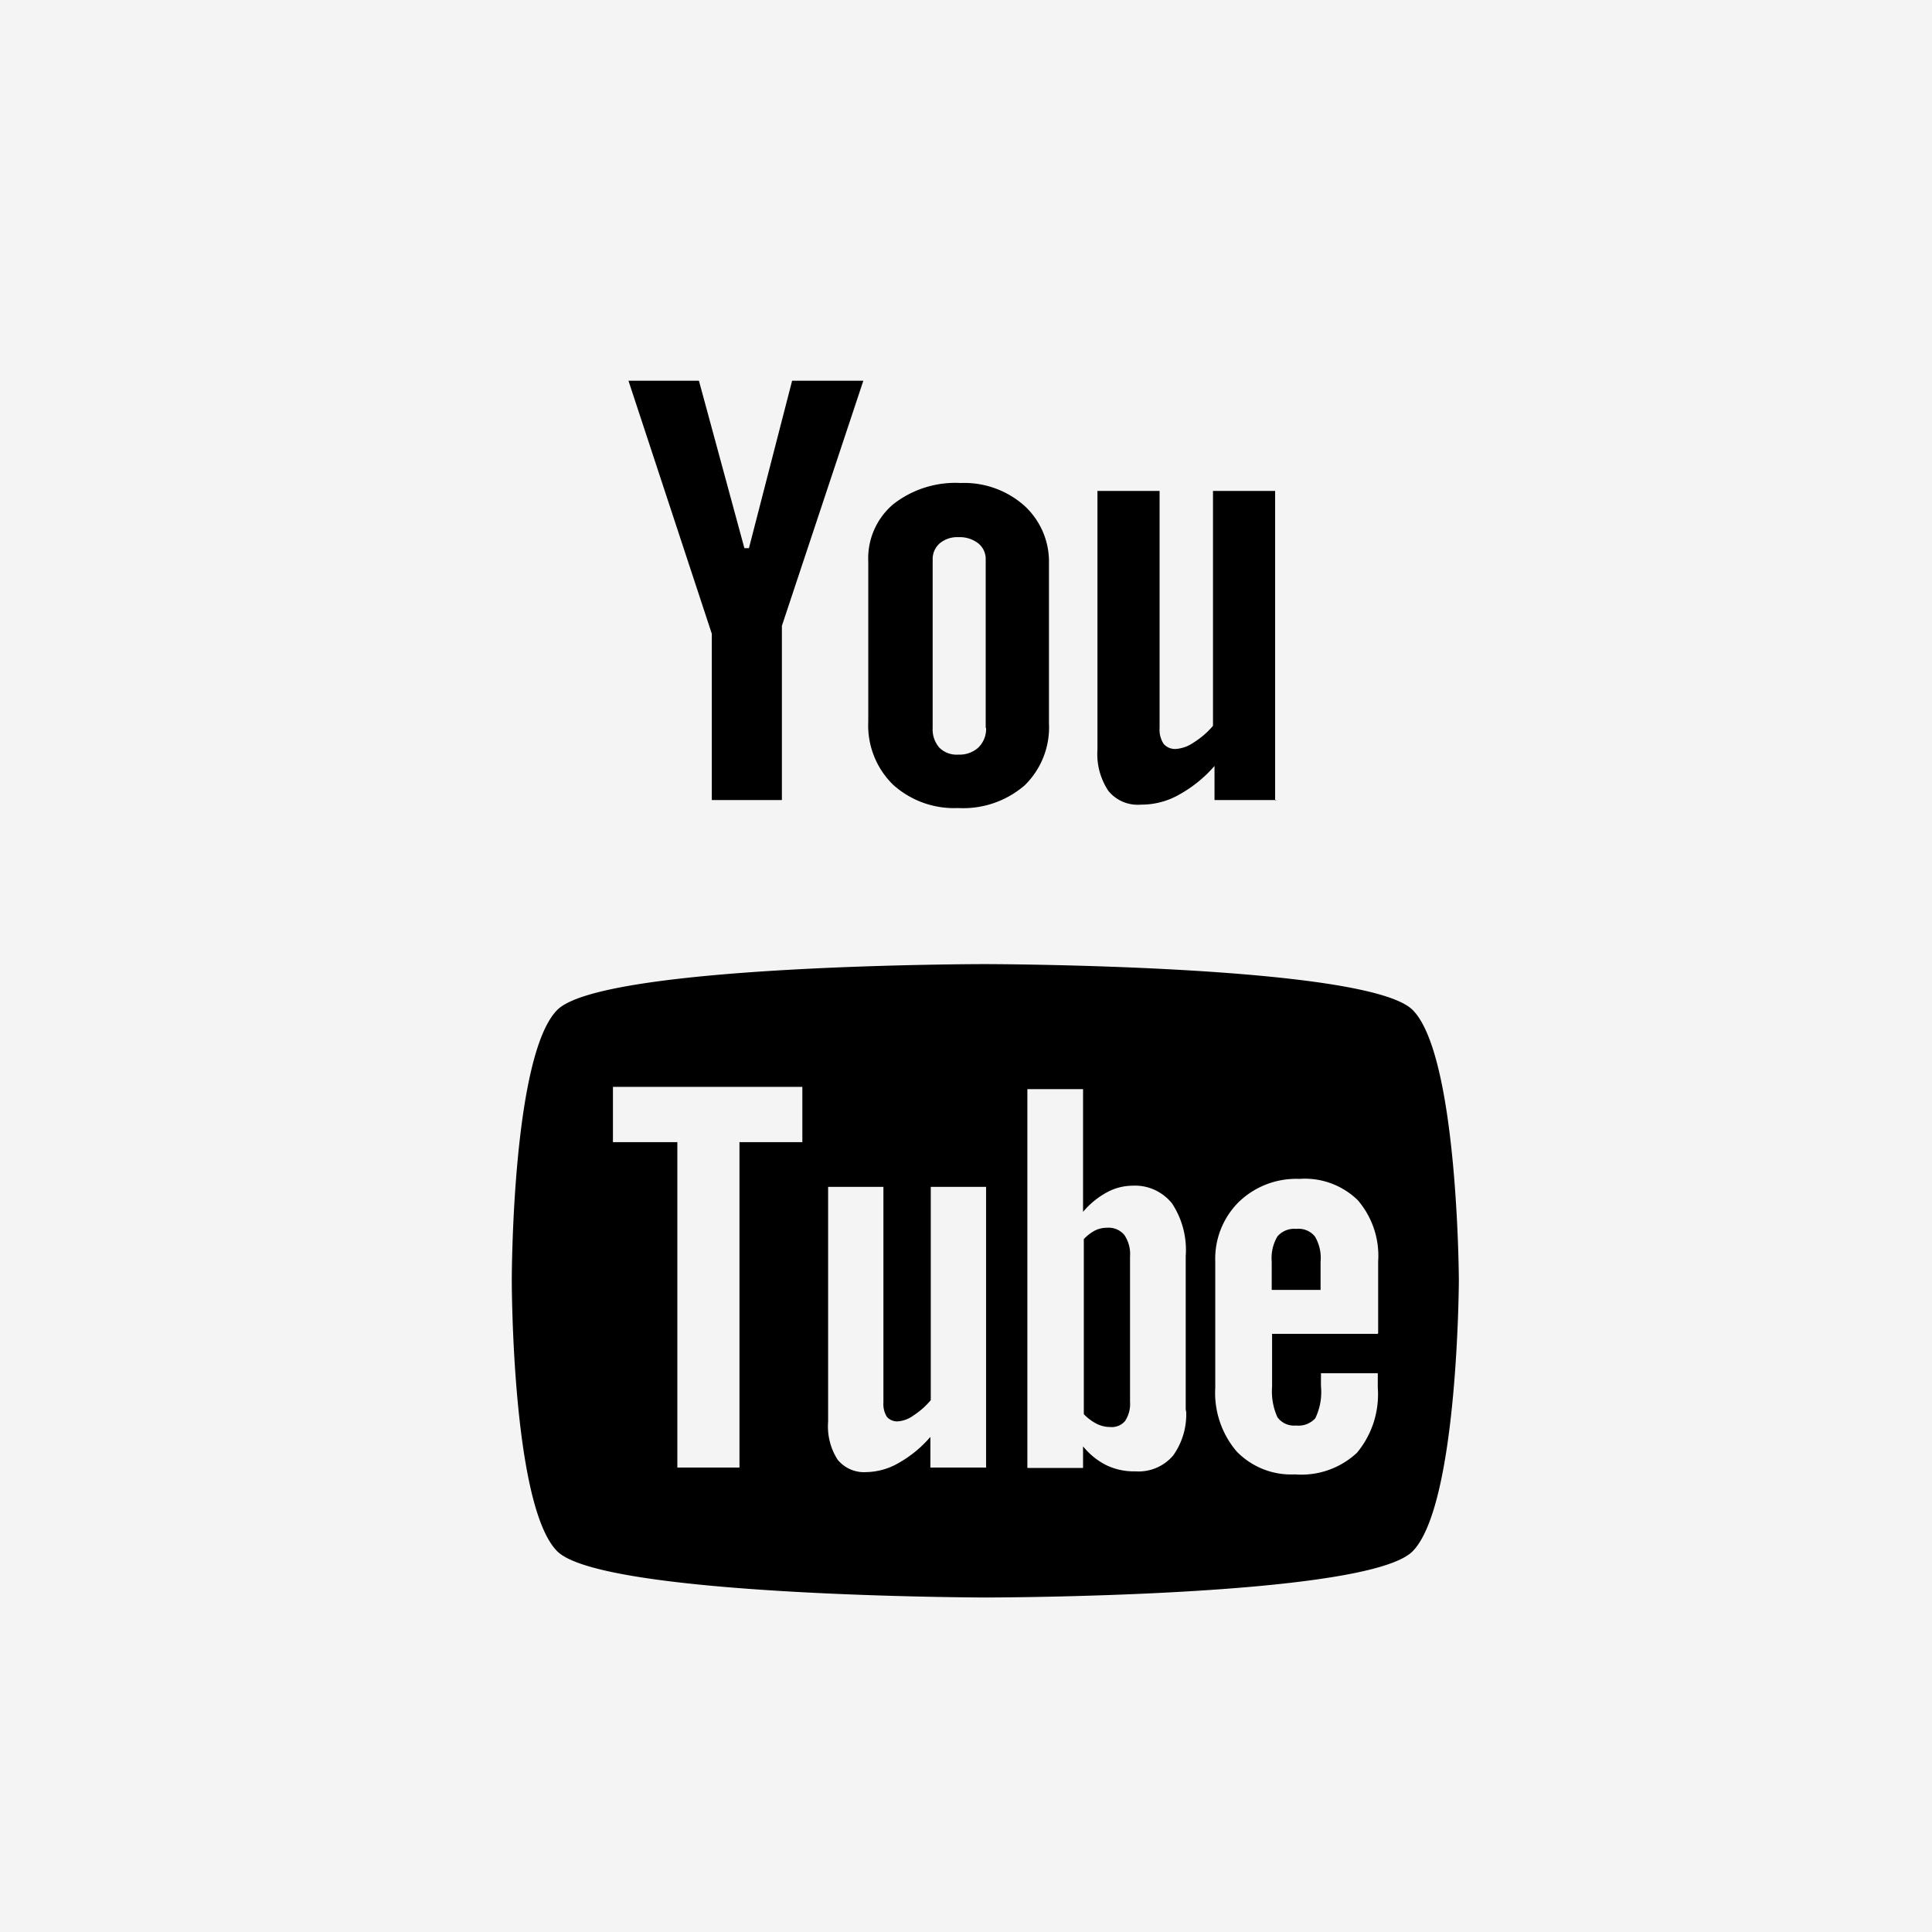 <svg id="Layer_1" data-name="Layer 1" xmlns="http://www.w3.org/2000/svg" viewBox="0 0 51 51"><defs><style>.cls-1{fill:#f4f4f4;}</style></defs><title>social-youtube-white</title><rect class="cls-1" width="51" height="51"/><path d="M809,3582.92a0.58,0.58,0,0,0-.5.2,1.12,1.12,0,0,0-.15.66v0.75h1.29v-0.75a1.1,1.1,0,0,0-.15-0.66A0.55,0.55,0,0,0,809,3582.92Z" transform="translate(-774.78 -3550.48)"/><path d="M804,3582.89a0.7,0.7,0,0,0-.31.07,1.1,1.1,0,0,0-.3.23v4.62a1.27,1.27,0,0,0,.35.26,0.81,0.81,0,0,0,.35.08,0.46,0.46,0,0,0,.39-0.16,0.82,0.82,0,0,0,.13-0.51v-3.83a0.9,0.9,0,0,0-.15-0.57A0.54,0.54,0,0,0,804,3582.89Z" transform="translate(-774.78 -3550.48)"/><path d="M812.07,3577.14c-1.2-1.2-11.29-1.21-11.29-1.21s-10.09,0-11.29,1.21-1.2,7.11-1.2,7.14,0,5.95,1.2,7.15,11.29,1.22,11.29,1.22,10.09,0,11.29-1.22,1.22-7.15,1.22-7.15S813.27,3578.34,812.07,3577.14ZM796,3580.63h-1.7v8.59h-1.64v-8.59h-1.7v-1.46h5v1.46h0Zm4.8,8.59h-1.46v-0.81a3.13,3.13,0,0,1-.84.69,1.76,1.76,0,0,1-.85.24,0.9,0.9,0,0,1-.76-0.33,1.63,1.63,0,0,1-.25-1v-6.2h1.46v5.69a0.65,0.65,0,0,0,.09.38,0.36,0.36,0,0,0,.3.12,0.8,0.8,0,0,0,.41-0.16,2,2,0,0,0,.45-0.4v-5.63h1.46v7.42Zm5.29-1.53a1.87,1.87,0,0,1-.34,1.21,1.2,1.2,0,0,1-1,.42,1.69,1.69,0,0,1-.76-0.16,1.87,1.87,0,0,1-.62-0.5v0.57h-1.47v-10h1.47v3.24a2.19,2.19,0,0,1,.62-0.51,1.42,1.42,0,0,1,.67-0.18,1.25,1.25,0,0,1,1.06.47,2.23,2.23,0,0,1,.36,1.39v4.11Zm5.06-2h-2.79v1.39a1.66,1.66,0,0,0,.14.81,0.54,0.54,0,0,0,.49.22,0.6,0.6,0,0,0,.51-0.19,1.59,1.59,0,0,0,.15-0.85v-0.34h1.5v0.38a2.41,2.41,0,0,1-.55,1.72,2.15,2.15,0,0,1-1.64.57,2,2,0,0,1-1.54-.61,2.39,2.39,0,0,1-.56-1.68v-3.33a2.11,2.11,0,0,1,.62-1.57,2.18,2.18,0,0,1,1.6-.61,2,2,0,0,1,1.54.56,2.25,2.25,0,0,1,.54,1.62v1.89h0Z" transform="translate(-774.78 -3550.48)"/><path d="M808.48,3571.6h-1.64v-0.9a3.45,3.45,0,0,1-.94.76,2,2,0,0,1-1,.26,1,1,0,0,1-.86-0.36,1.75,1.75,0,0,1-.29-1.09v-6.83h1.64v6.26a0.68,0.68,0,0,0,.11.42,0.4,0.4,0,0,0,.33.13,0.94,0.94,0,0,0,.46-0.17,2.18,2.18,0,0,0,.51-0.44v-6.2h1.64v8.17h0Z" transform="translate(-774.78 -3550.48)"/><path d="M801.81,3563.82a2.39,2.39,0,0,0-1.67-.59,2.66,2.66,0,0,0-1.78.56,1.87,1.87,0,0,0-.66,1.51v4.23a2.19,2.19,0,0,0,.65,1.66,2.4,2.4,0,0,0,1.72.62,2.48,2.48,0,0,0,1.76-.6,2.14,2.14,0,0,0,.64-1.64v-4.22A2,2,0,0,0,801.81,3563.82Zm-1,5.87a0.69,0.69,0,0,1-.2.52,0.74,0.74,0,0,1-.53.19,0.65,0.65,0,0,1-.5-0.18,0.73,0.73,0,0,1-.18-0.52v-4.45a0.55,0.55,0,0,1,.19-0.43,0.72,0.72,0,0,1,.49-0.16,0.8,0.8,0,0,1,.52.16,0.53,0.53,0,0,1,.2.43v4.45Z" transform="translate(-774.78 -3550.48)"/><polygon points="18.45 10.05 16.59 10.05 18.79 16.73 18.79 21.12 20.64 21.12 20.64 16.52 22.79 10.05 20.91 10.05 19.77 14.47 19.65 14.47 18.45 10.05"/></svg>